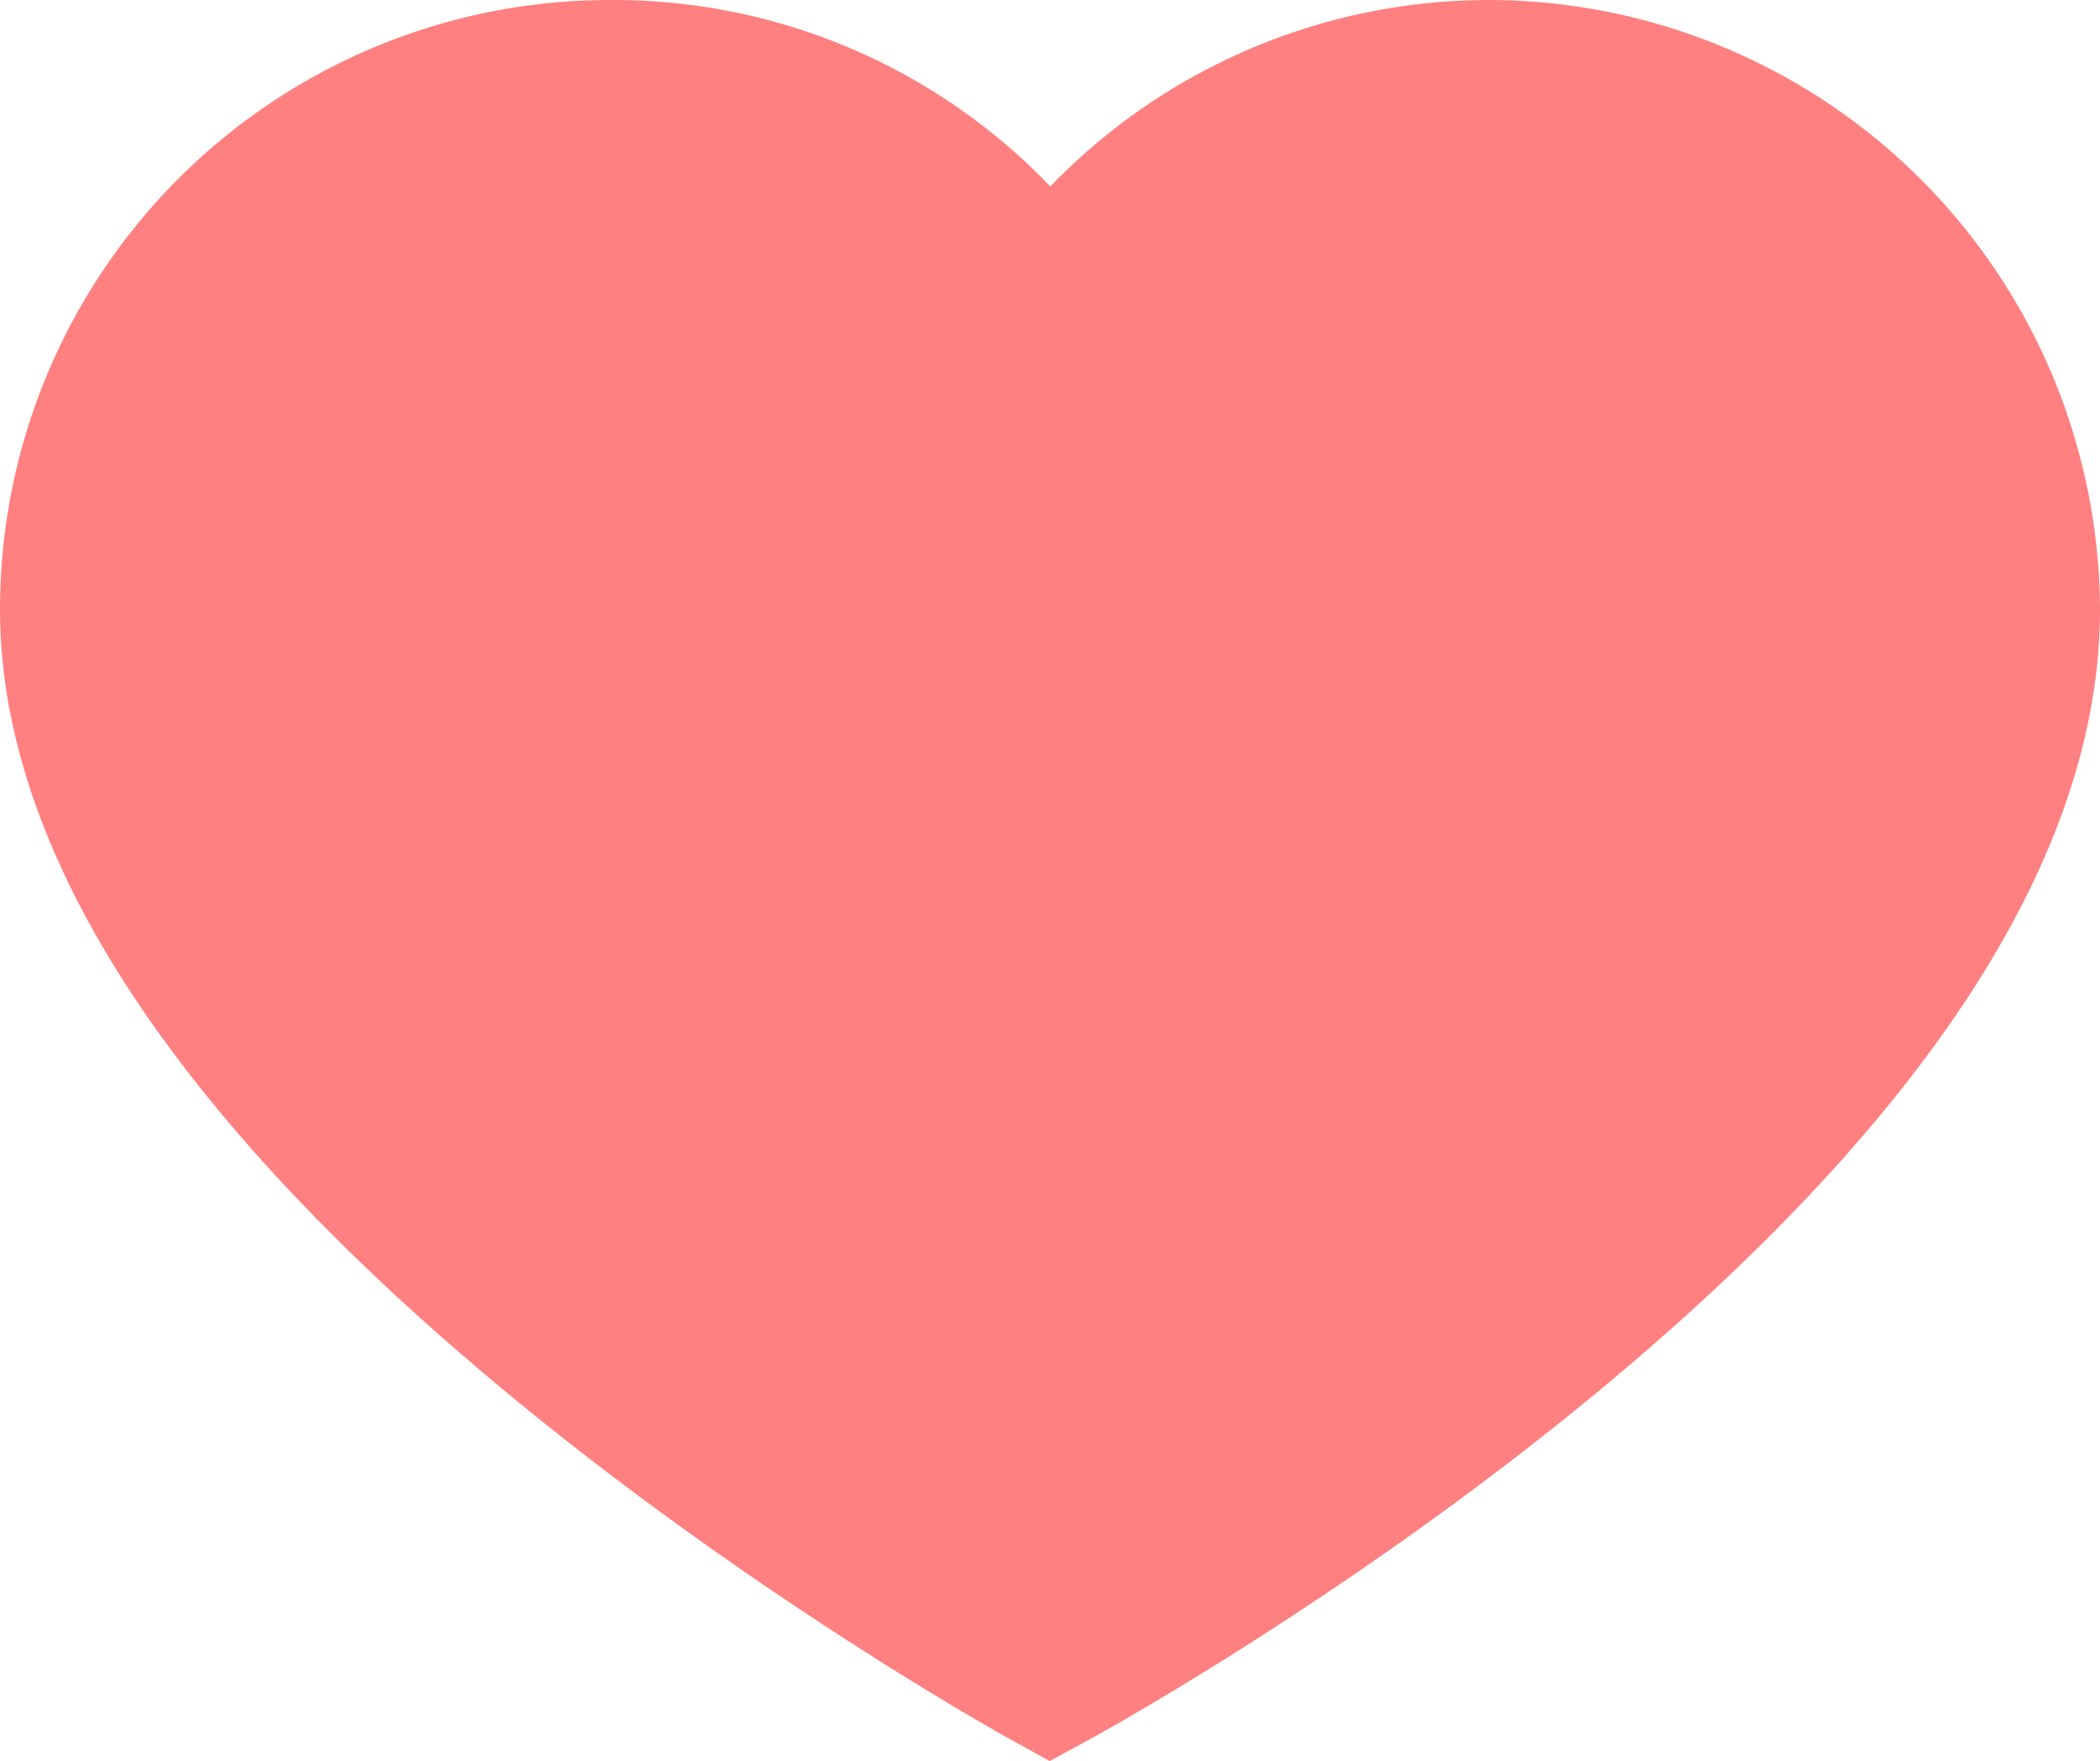 <?xml version="1.0" encoding="UTF-8" standalone="no"?>
<svg
   xmlns:dc="http://purl.org/dc/elements/1.1/"
   xmlns:cc="http://creativecommons.org/ns#"
   xmlns:rdf="http://www.w3.org/1999/02/22-rdf-syntax-ns#"
   xmlns:svg="http://www.w3.org/2000/svg"
   xmlns="http://www.w3.org/2000/svg"
   xmlns:sodipodi="http://sodipodi.sourceforge.net/DTD/sodipodi-0.dtd"
   xmlns:inkscape="http://www.inkscape.org/namespaces/inkscape"
   inkscape:version="1.0 (4035a4f, 2020-05-01)"
   sodipodi:docname="heart-pink.svg"
   id="svg18"
   version="1.1"
   viewBox="0 0 12.47 10.46"
   height="10.46"
   width="12.47">
  <sodipodi:namedview
     inkscape:current-layer="g16"
     inkscape:window-maximized="0"
     inkscape:window-y="0"
     inkscape:window-x="1920"
     inkscape:cy="5.23"
     inkscape:cx="2.2469065"
     inkscape:zoom="57.170172"
     showgrid="false"
     id="namedview20"
     inkscape:window-height="900"
     inkscape:window-width="1440"
     inkscape:pageshadow="2"
     inkscape:pageopacity="0"
     guidetolerance="10"
     gridtolerance="10"
     objecttolerance="10"
     borderopacity="1"
     bordercolor="#666666"
     pagecolor="#ffffff" />
  <defs
     id="defs12">
    <style
       id="style10">.a{fill:#ee5a30;stroke:#ee5a30;}</style>
  </defs>
  <g
     style="fill:#ff8080"
     id="g16"
     transform="translate(0.5 -35.025)">
    <path
       style="fill:#ff8080;stroke:#ff8080;stroke-opacity:1"
       id="path14"
       transform="translate(0 0)"
       d="M8.35,35.525a3.135,3.135,0,0,1,3.12,3.12c0,3.15-5.735,6.27-5.735,6.27S0,41.749,0,38.645a3.12,3.12,0,0,1,3.12-3.12h0a3.089,3.089,0,0,1,2.615,1.407A3.12,3.12,0,0,1,8.35,35.525Z"
       class="a" />
  </g>
  <path
     id="path24"
     d="M 6.086,10.369 C 3.897,9.118 2.036,7.594 1.017,6.218 0.27,5.209 -0.065,4.227 0.024,3.306 0.134,2.17 0.718,1.208 1.679,0.578 1.85,0.465 2.222,0.283 2.422,0.213 3.069,-0.012 3.825,-0.049 4.495,0.113 5.09,0.256 5.675,0.579 6.128,1.014 L 6.239,1.121 6.364,1.001 C 6.899,0.487 7.6,0.151 8.362,0.043 8.612,0.007 9.072,0.008 9.329,0.044 10.969,0.274 12.243,1.579 12.435,3.227 c 0.033,0.285 0.034,0.483 9.44e-4,0.761 C 12.242,5.643 10.733,7.486 8.068,9.32 7.429,9.76 6.297,10.448 6.225,10.441 6.216,10.44 6.154,10.408 6.086,10.369 Z M 6.521,9.153 C 7.391,8.628 8.341,7.945 9.069,7.321 10.053,6.477 10.78,5.618 11.15,4.861 11.374,4.402 11.47,4.032 11.471,3.621 11.475,2.38 10.612,1.322 9.369,1.045 9.14,0.994 8.581,0.99 8.348,1.037 7.991,1.109 7.604,1.276 7.316,1.48 7.236,1.537 7.088,1.666 6.986,1.767 6.829,1.924 6.761,2.012 6.516,2.377 L 6.231,2.803 6.136,2.657 C 5.788,2.12 5.68,1.968 5.542,1.82 5.156,1.411 4.706,1.161 4.134,1.037 3.923,0.992 3.333,0.992 3.121,1.038 2.634,1.144 2.227,1.345 1.883,1.65 1.354,2.12 1.051,2.742 0.995,3.481 0.973,3.767 1.05,4.211 1.18,4.54 1.441,5.205 1.91,5.857 2.684,6.63 3.597,7.543 4.609,8.318 6.095,9.241 6.167,9.285 6.229,9.322 6.233,9.323 6.236,9.323 6.366,9.246 6.521,9.153 Z"
     style="font-variation-settings:normal;opacity:1;vector-effect:none;fill:#ffffff;fill-opacity:0;stroke-width:0.001;stroke-linecap:butt;stroke-linejoin:miter;stroke-miterlimit:4;stroke-dasharray:none;stroke-dashoffset:0;stroke-opacity:1;stop-color:#000000;stop-opacity:1" />
  <path
     id="path26"
     d="M 6.086,10.369 C 3.897,9.118 2.036,7.594 1.017,6.218 0.27,5.209 -0.065,4.227 0.024,3.306 0.134,2.17 0.718,1.208 1.679,0.578 1.85,0.465 2.222,0.283 2.422,0.213 3.069,-0.012 3.825,-0.049 4.495,0.113 5.09,0.256 5.675,0.579 6.128,1.014 L 6.239,1.121 6.364,1.001 C 6.899,0.487 7.6,0.151 8.362,0.043 8.612,0.007 9.072,0.008 9.329,0.044 10.969,0.274 12.243,1.579 12.435,3.227 c 0.033,0.285 0.034,0.483 9.44e-4,0.761 C 12.242,5.643 10.733,7.486 8.068,9.32 7.429,9.76 6.297,10.448 6.225,10.441 6.216,10.44 6.154,10.408 6.086,10.369 Z M 6.521,9.153 C 7.391,8.628 8.341,7.945 9.069,7.321 10.053,6.477 10.78,5.618 11.15,4.861 11.374,4.402 11.47,4.032 11.471,3.621 11.475,2.38 10.612,1.322 9.369,1.045 9.14,0.994 8.581,0.99 8.348,1.037 7.991,1.109 7.604,1.276 7.316,1.48 7.236,1.537 7.088,1.666 6.986,1.767 6.829,1.924 6.761,2.012 6.516,2.377 L 6.231,2.803 6.136,2.657 C 5.788,2.12 5.68,1.968 5.542,1.82 5.156,1.411 4.706,1.161 4.134,1.037 3.923,0.992 3.333,0.992 3.121,1.038 2.634,1.144 2.227,1.345 1.883,1.65 1.354,2.12 1.051,2.742 0.995,3.481 0.973,3.767 1.05,4.211 1.18,4.54 1.441,5.205 1.91,5.857 2.684,6.63 3.597,7.543 4.609,8.318 6.095,9.241 6.167,9.285 6.229,9.322 6.233,9.323 6.236,9.323 6.366,9.246 6.521,9.153 Z"
     style="font-variation-settings:normal;opacity:1;vector-effect:none;fill:#ffffff;fill-opacity:0;stroke-width:0.001;stroke-linecap:butt;stroke-linejoin:miter;stroke-miterlimit:4;stroke-dasharray:none;stroke-dashoffset:0;stroke-opacity:1;stop-color:#000000;stop-opacity:1" />
  <path
     id="path28"
     d="M 6.086,10.369 C 3.897,9.118 2.036,7.594 1.017,6.218 0.27,5.209 -0.065,4.227 0.024,3.306 0.134,2.17 0.718,1.208 1.679,0.578 1.85,0.465 2.222,0.283 2.422,0.213 3.069,-0.012 3.825,-0.049 4.495,0.113 5.09,0.256 5.675,0.579 6.128,1.014 L 6.239,1.121 6.364,1.001 C 6.899,0.487 7.6,0.151 8.362,0.043 8.612,0.007 9.072,0.008 9.329,0.044 10.969,0.274 12.243,1.579 12.435,3.227 c 0.033,0.285 0.034,0.483 9.44e-4,0.761 C 12.242,5.643 10.733,7.486 8.068,9.32 7.429,9.76 6.297,10.448 6.225,10.441 6.216,10.44 6.154,10.408 6.086,10.369 Z M 6.521,9.153 C 7.391,8.628 8.341,7.945 9.069,7.321 10.053,6.477 10.78,5.618 11.15,4.861 11.374,4.402 11.47,4.032 11.471,3.621 11.475,2.38 10.612,1.322 9.369,1.045 9.14,0.994 8.581,0.99 8.348,1.037 7.991,1.109 7.604,1.276 7.316,1.48 7.236,1.537 7.088,1.666 6.986,1.767 6.829,1.924 6.761,2.012 6.516,2.377 L 6.231,2.803 6.136,2.657 C 5.788,2.12 5.68,1.968 5.542,1.82 5.156,1.411 4.706,1.161 4.134,1.037 3.923,0.992 3.333,0.992 3.121,1.038 2.634,1.144 2.227,1.345 1.883,1.65 1.354,2.12 1.051,2.742 0.995,3.481 0.973,3.767 1.05,4.211 1.18,4.54 1.441,5.205 1.91,5.857 2.684,6.63 3.597,7.543 4.609,8.318 6.095,9.241 6.167,9.285 6.229,9.322 6.233,9.323 6.236,9.323 6.366,9.246 6.521,9.153 Z"
     style="font-variation-settings:normal;opacity:1;vector-effect:none;fill:#ffffff;fill-opacity:0;stroke-width:0.001;stroke-linecap:butt;stroke-linejoin:miter;stroke-miterlimit:4;stroke-dasharray:none;stroke-dashoffset:0;stroke-opacity:1;stop-color:#000000;stop-opacity:1" />
</svg>
